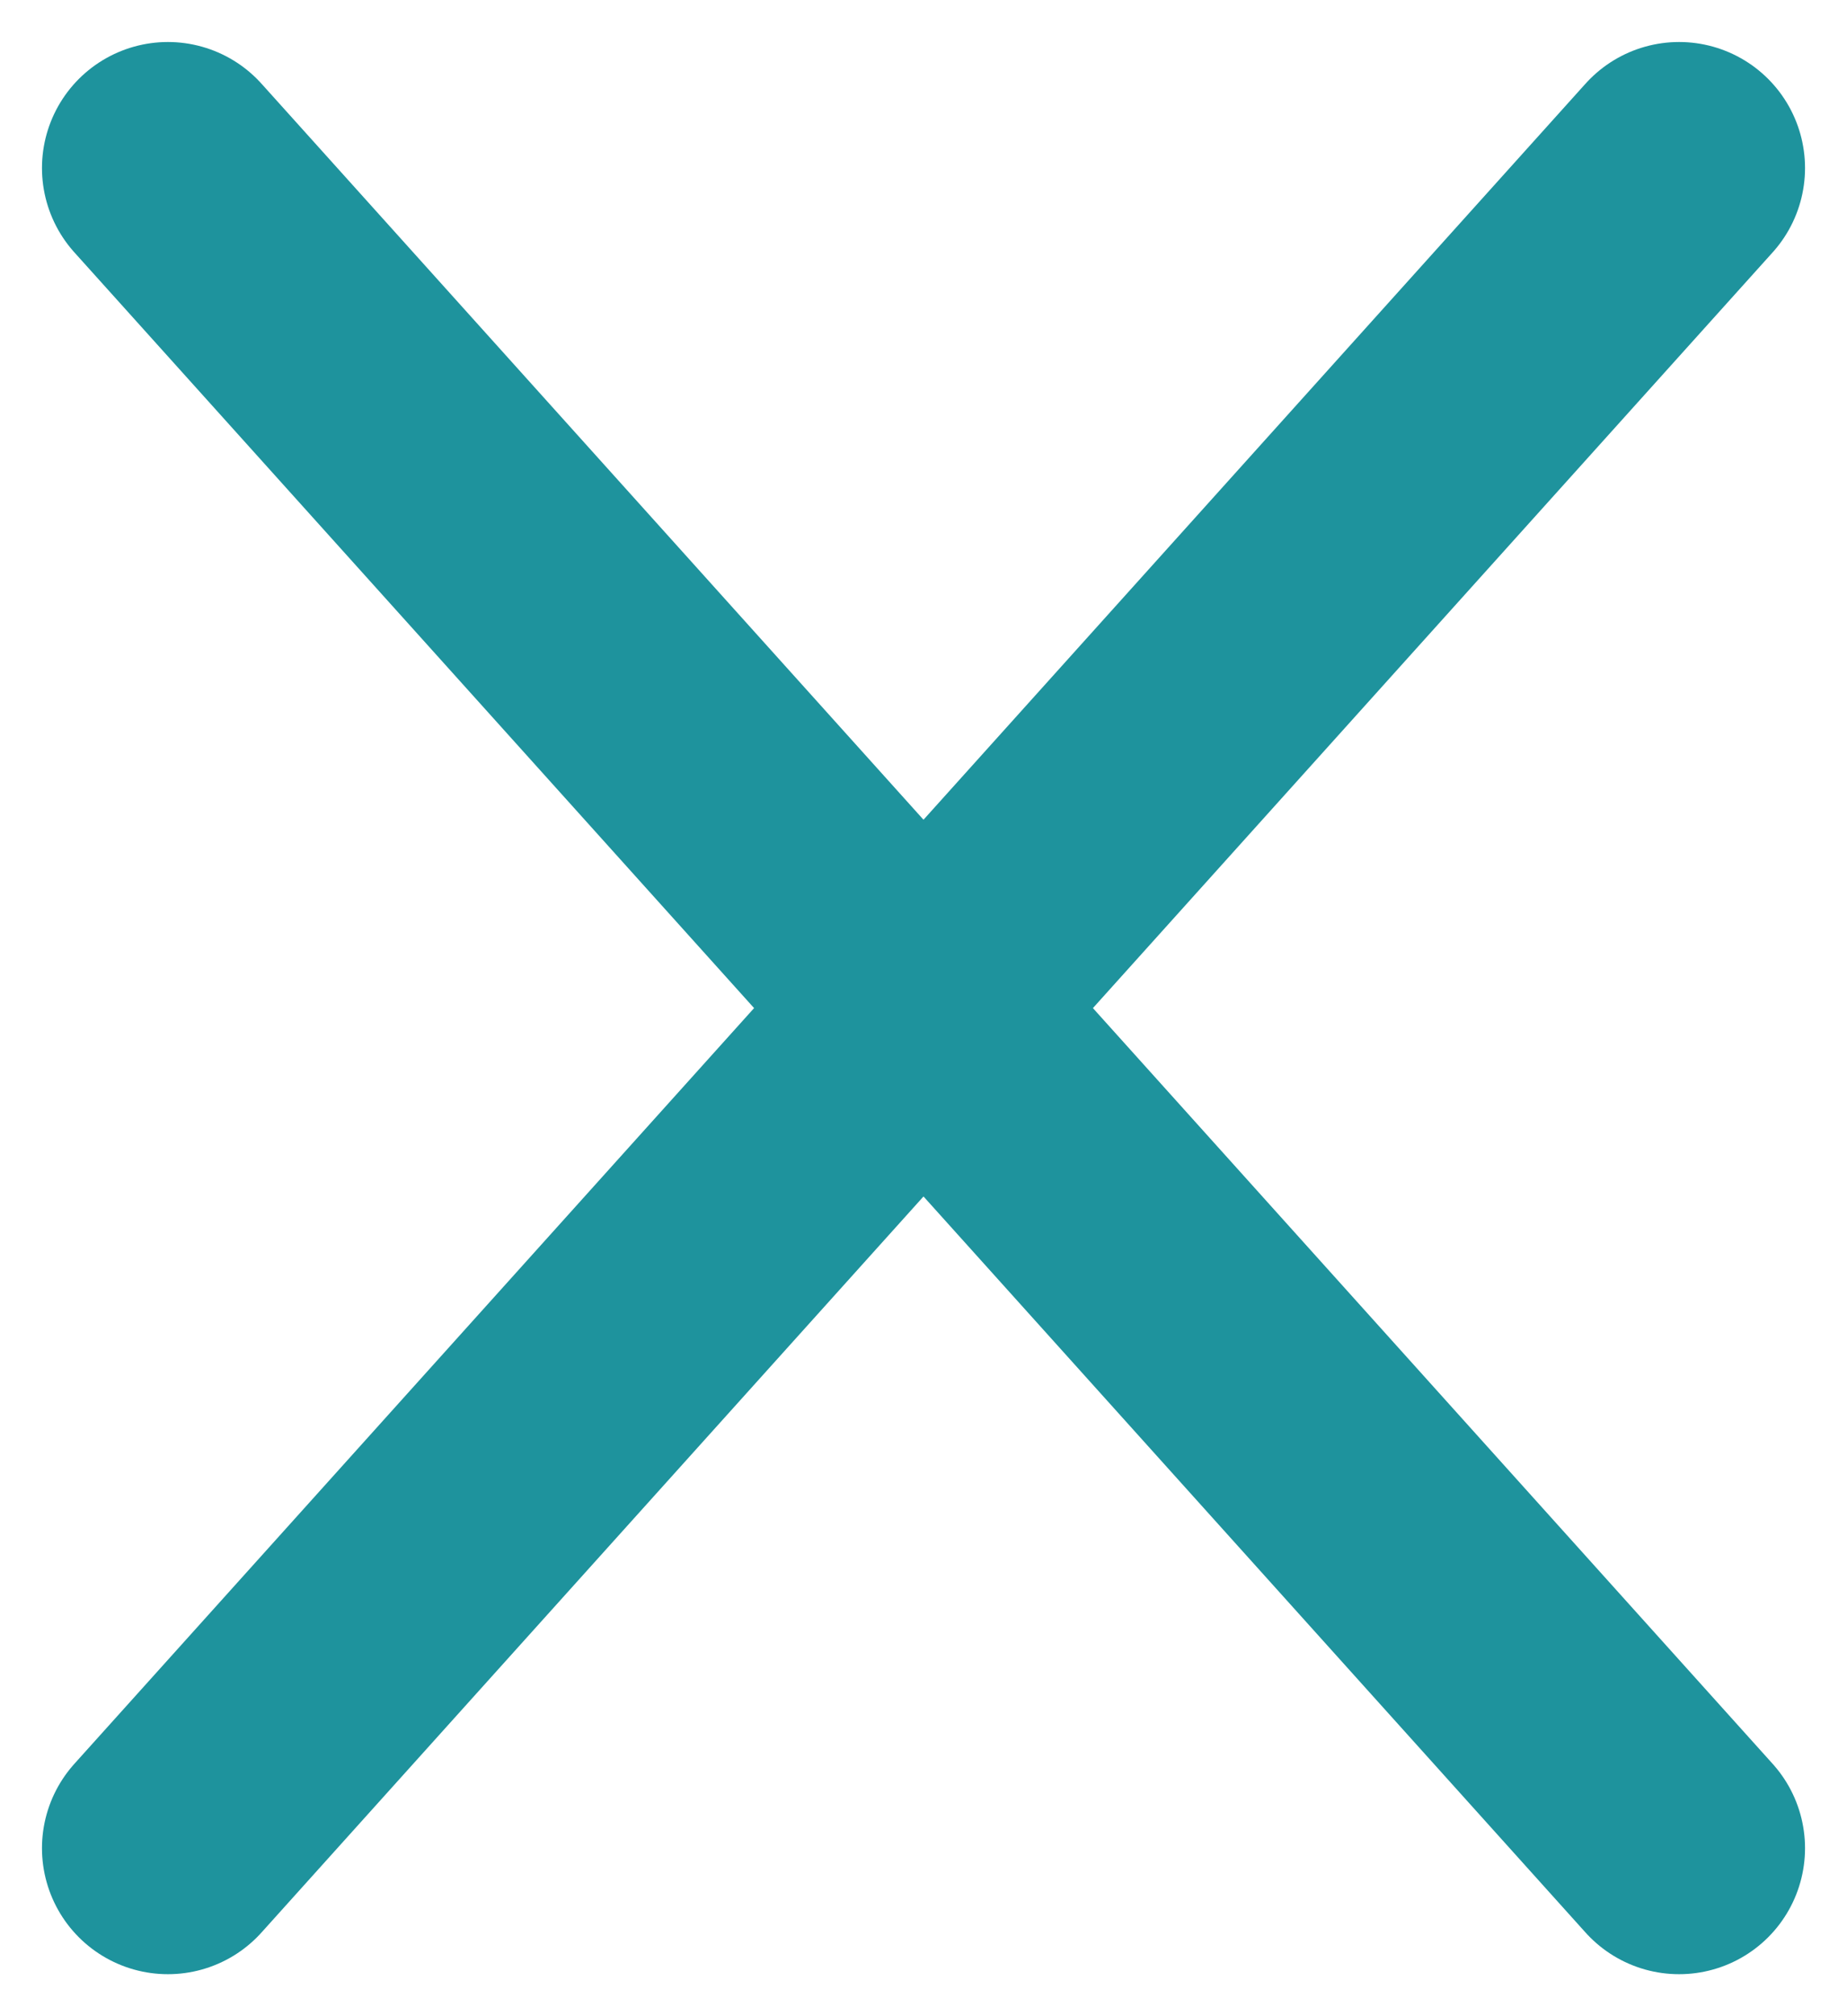 <?xml version="1.0" encoding="UTF-8"?>
<svg width="22px" height="24px" viewBox="0 0 22 24" version="1.1" xmlns="http://www.w3.org/2000/svg" xmlns:xlink="http://www.w3.org/1999/xlink">
    <!-- Generator: sketchtool 52.5 (67469) - http://www.bohemiancoding.com/sketch -->
    <title>2EC35AE4-26E9-4393-B508-7EA1957280E7</title>
    <desc>Created with sketchtool.</desc>
    <g id="Page-1" stroke="none" stroke-width="1" fill="none" fill-rule="evenodd" stroke-linecap="round">
        <g id="MBL-MENU-HOVER" transform="translate(-334, -19)" stroke="#1E939D" stroke-width="3">
            <g id="Group-27" transform="translate(35, 21)">
                <g id="croix" transform="translate(301, 0)">
                    <path d="M18,0 L0,20" id="Path-14"></path>
                    <path d="M0,0 L18,20" id="Path-19"></path>
                </g>
            </g>
        </g>
    </g>
</svg>
